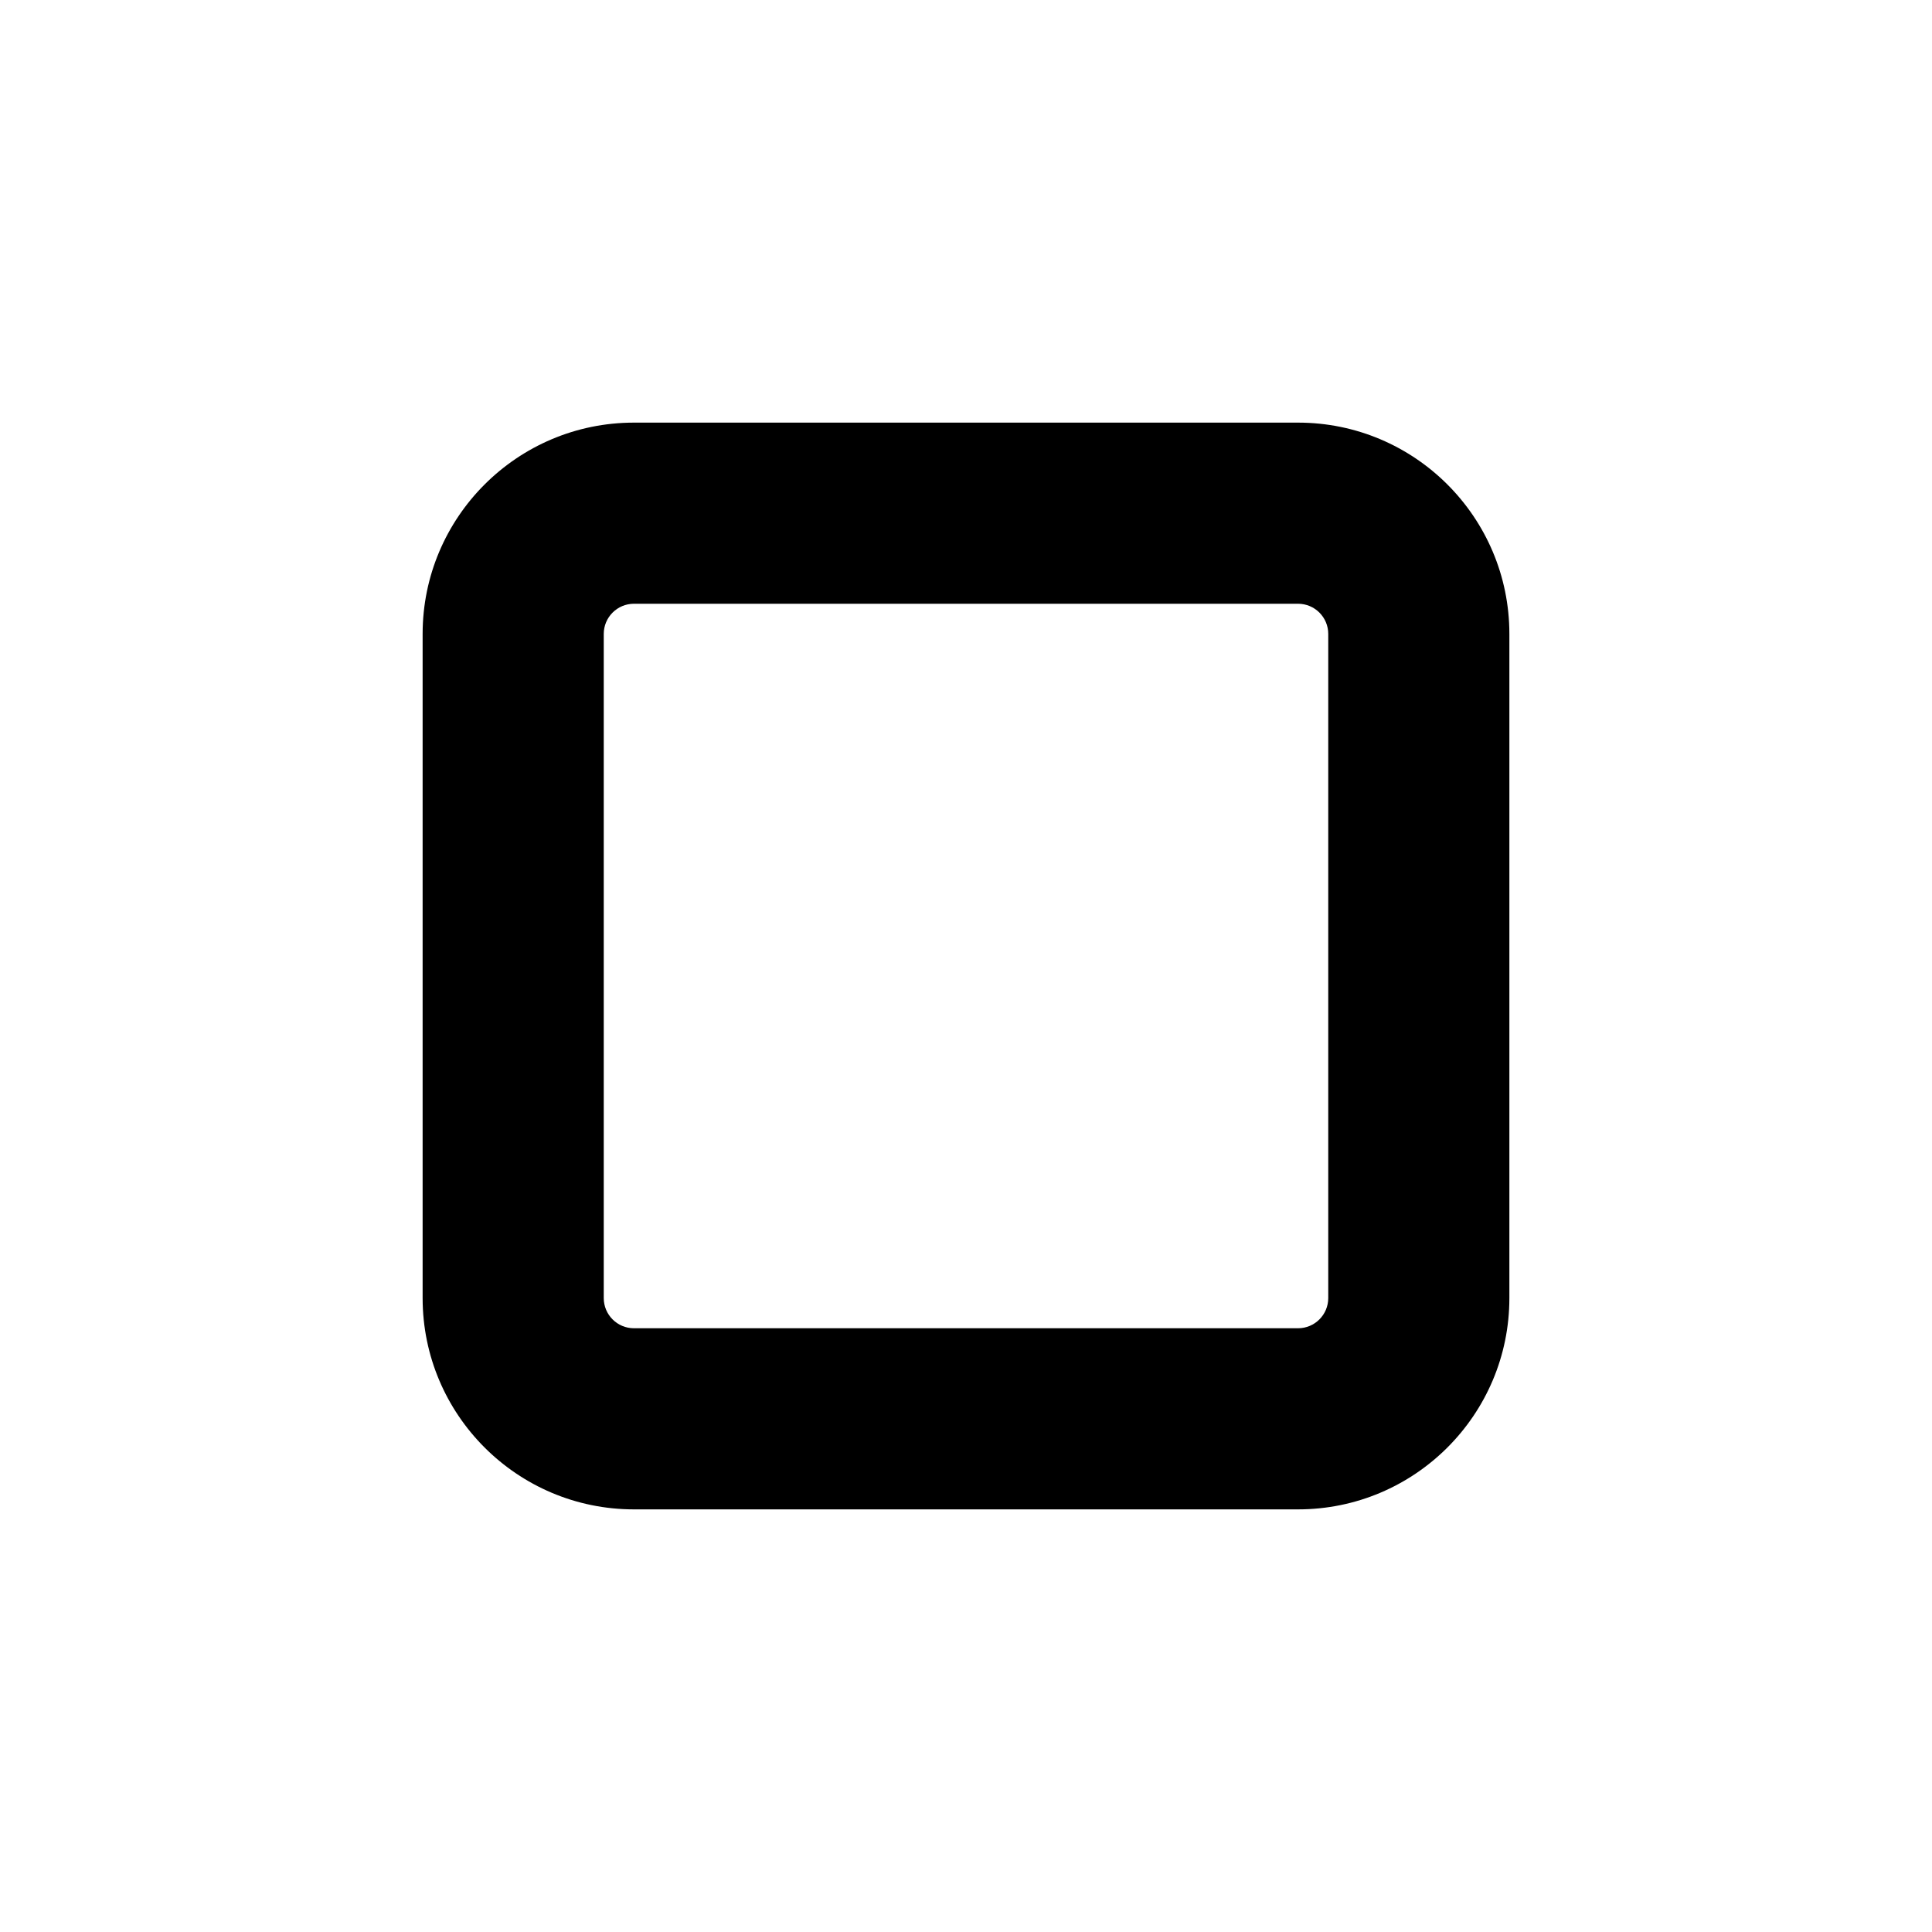 <svg width="16" height="16" viewBox="0 0 16 16" fill="none" xmlns="http://www.w3.org/2000/svg">
<path fill-rule="evenodd" clip-rule="evenodd" d="M3.5 5.25C3.5 4.284 4.284 3.5 5.25 3.5H10.75C11.716 3.5 12.5 4.284 12.5 5.25V10.75C12.5 11.716 11.716 12.5 10.75 12.5H5.25C4.284 12.5 3.5 11.716 3.5 10.75V5.25ZM5.25 5C5.112 5 5 5.112 5 5.25V10.75C5 10.888 5.112 11 5.25 11H10.75C10.888 11 11 10.888 11 10.75V5.25C11 5.112 10.888 5 10.75 5H5.25Z" fill="black"/>
</svg>
